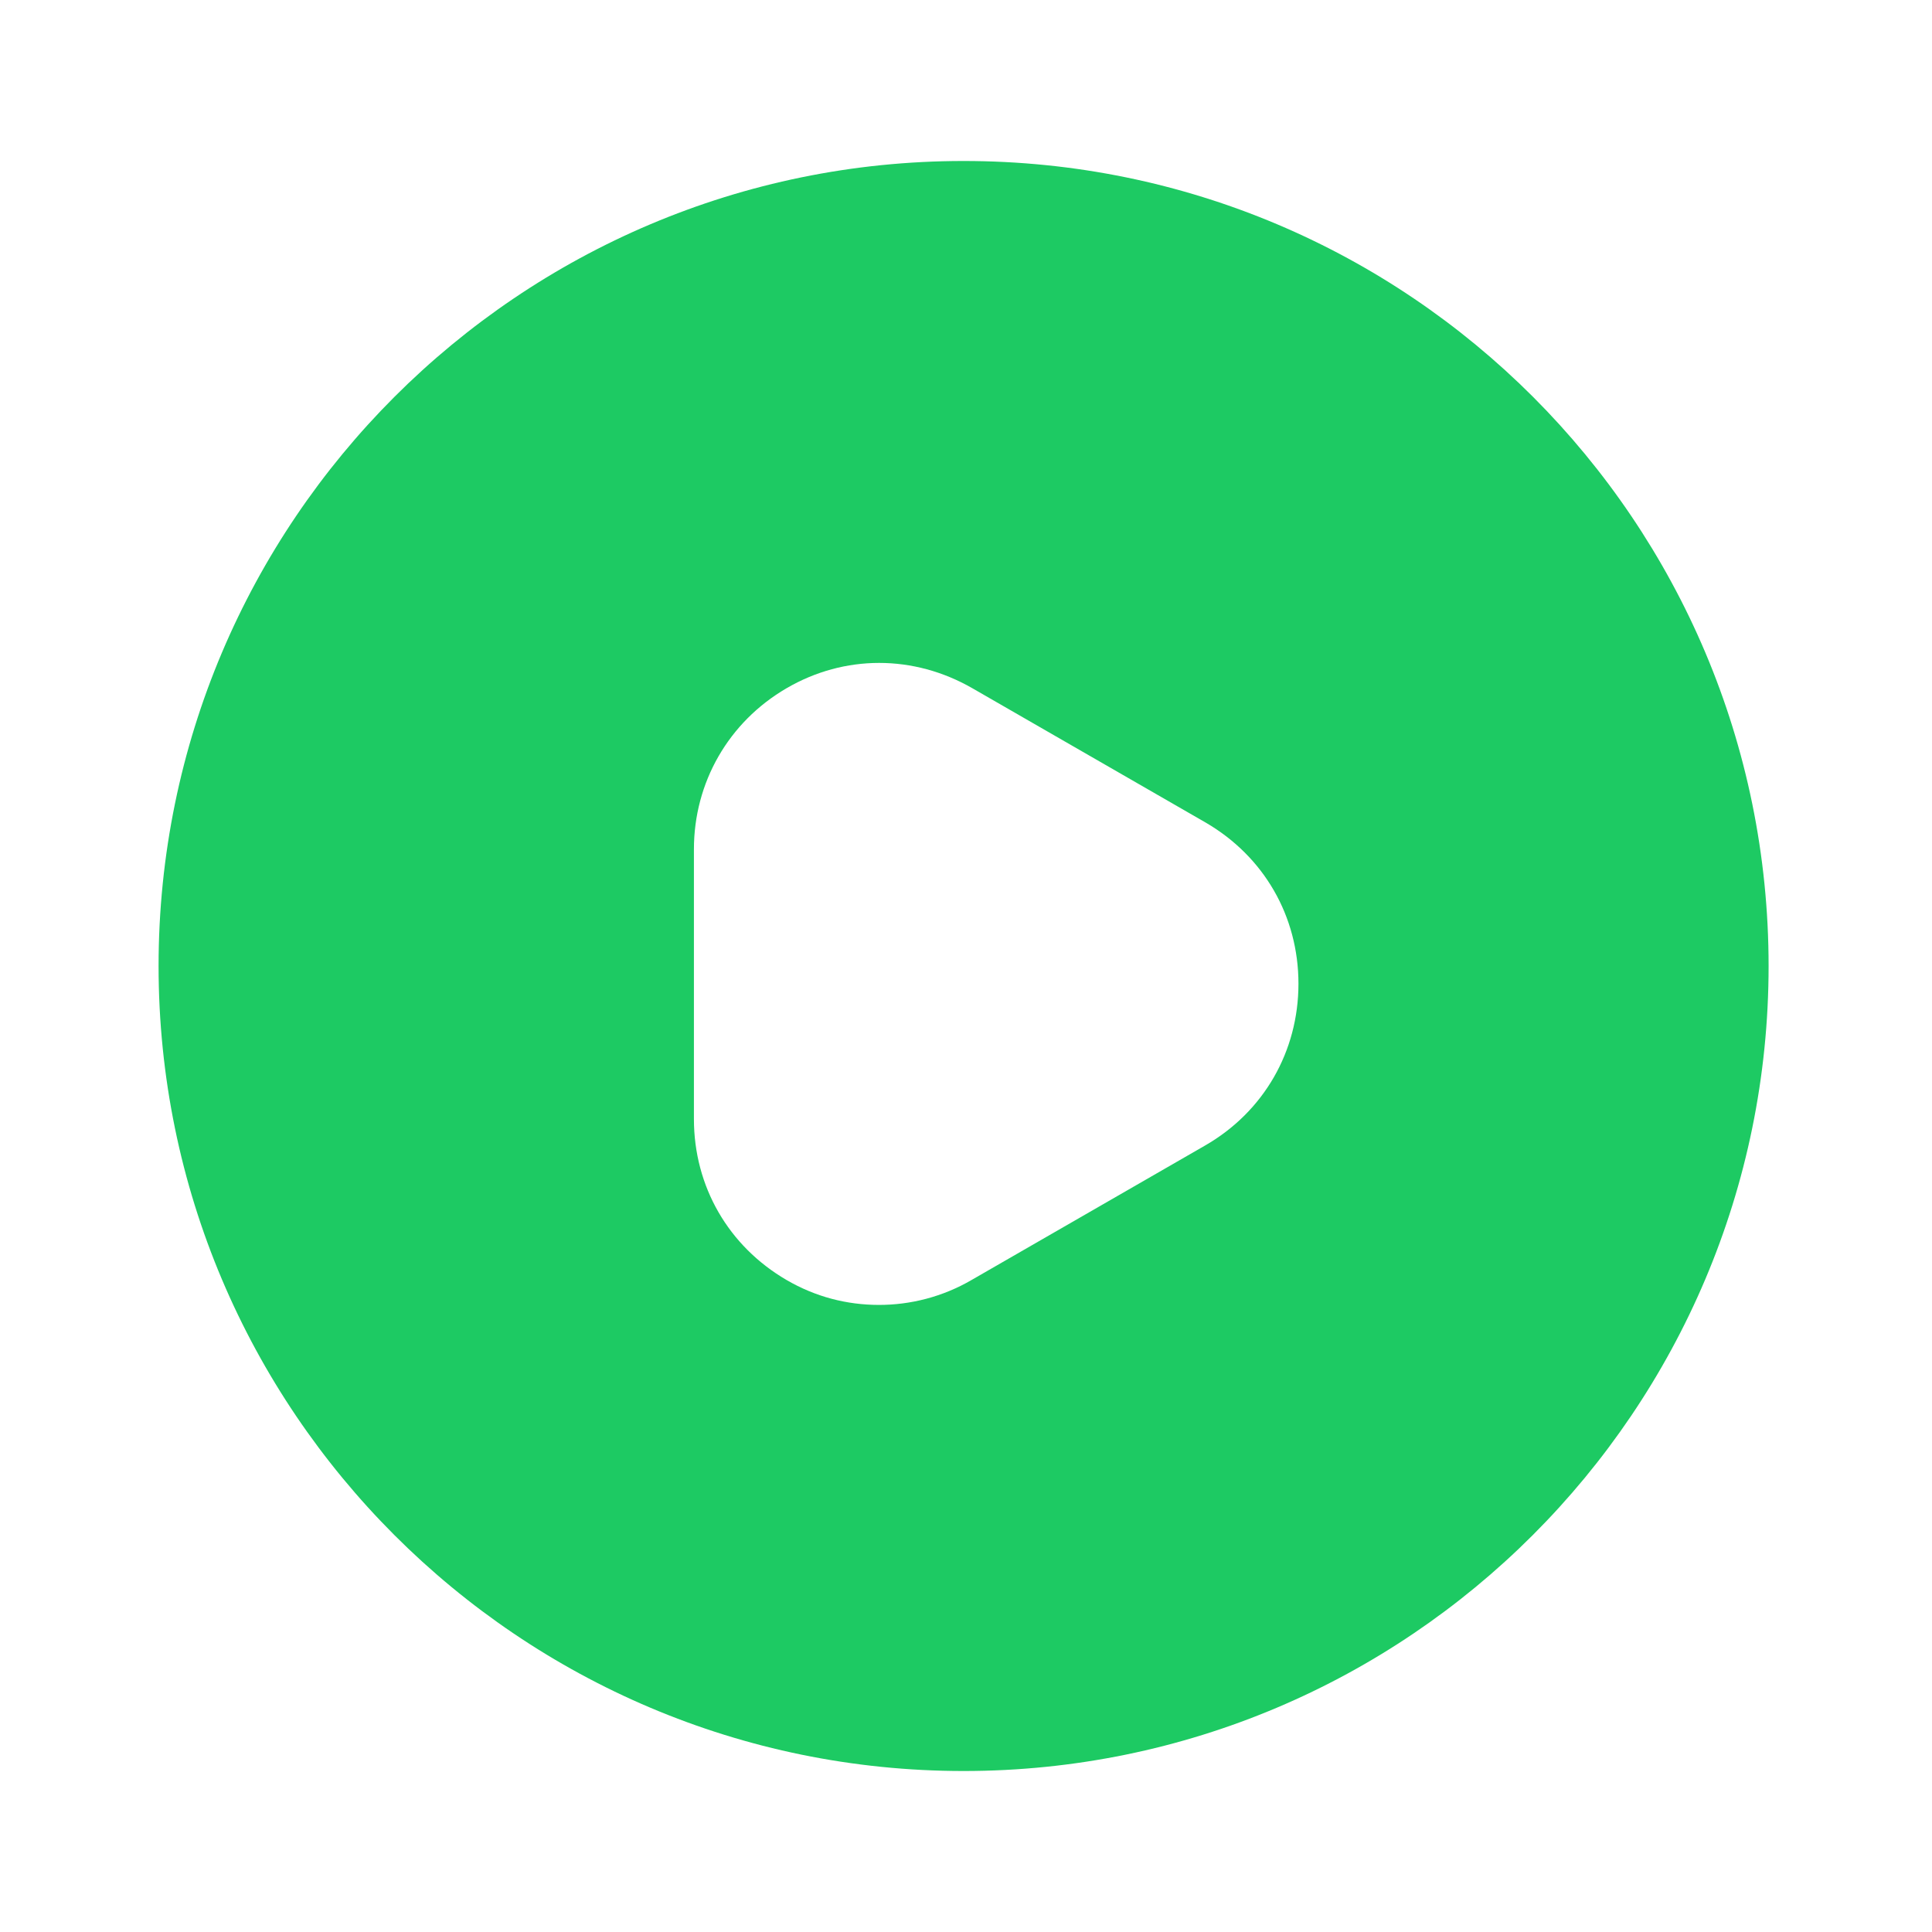 <svg width="64" height="64" viewBox="0 0 64 64" fill="none" xmlns="http://www.w3.org/2000/svg">
<path d="M31.92 5.333C17.2 5.333 5.253 17.28 5.253 32C5.253 46.72 17.2 58.667 31.92 58.667C46.64 58.667 58.587 46.72 58.587 32C58.587 17.28 46.667 5.333 31.92 5.333ZM39.92 37.947L32.187 42.4C31.227 42.96 30.16 43.227 29.12 43.227C28.053 43.227 27.013 42.96 26.053 42.4C24.133 41.28 22.987 39.307 22.987 37.067V28.134C22.987 25.92 24.133 23.92 26.053 22.8C27.973 21.68 30.267 21.68 32.213 22.8L39.947 27.253C41.867 28.373 43.013 30.347 43.013 32.587C43.013 34.827 41.867 36.827 39.92 37.947Z" fill="#1dca63"/>
</svg>
